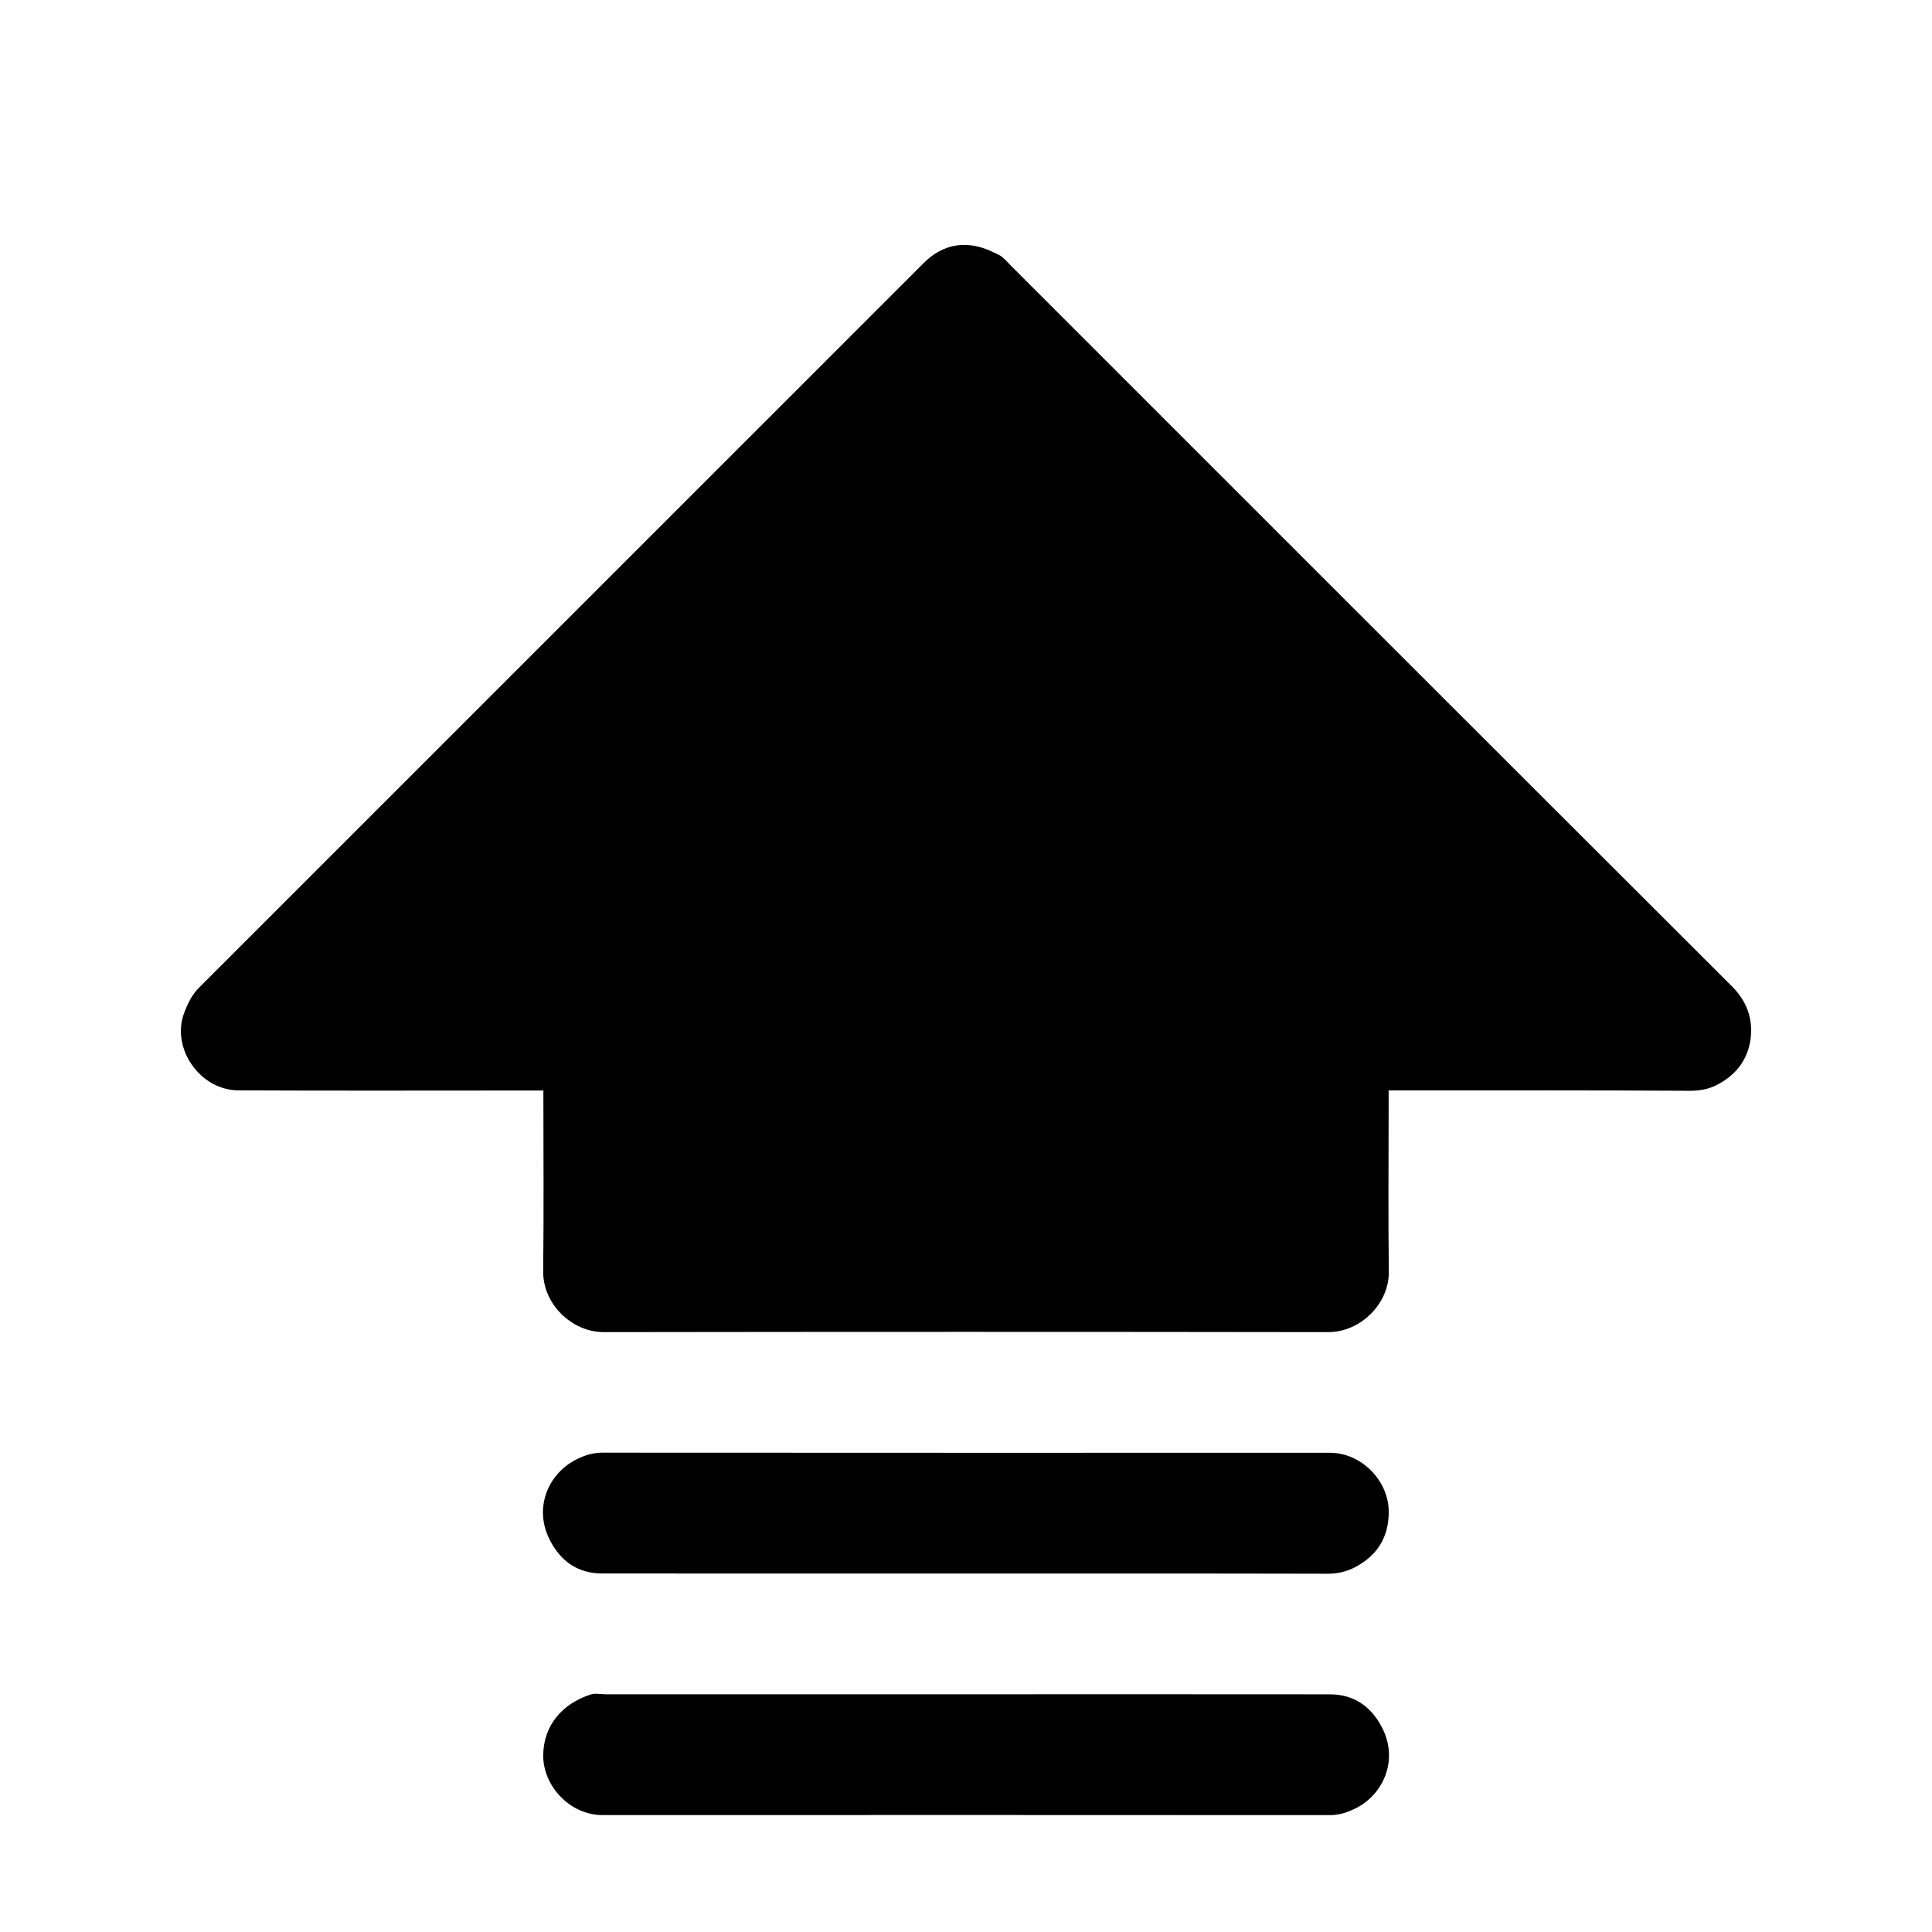 <svg version="1.1" id="layer" xmlns="http://www.w3.org/2000/svg" xmlns:xlink="http://www.w3.org/1999/xlink" x="0px" y="0px"
	 viewBox="0 0 384 384" enable-background="new 0 0 384 384" xml:space="preserve">
<path fill="currentColor" d="M108,216.75c-1.52,0-2.75,0-3.99,0c-18.87,0-37.74,0.06-56.6-0.03c-7.74-0.04-13.41-8.42-10.82-15.36
	c0.75-2,1.57-3.66,3.03-5.12c47.98-47.97,95.96-95.95,143.94-143.93c3.99-3.99,8.82-4.71,14.03-2.1c0.52,0.26,1.08,0.46,1.53,0.81
	c0.59,0.46,1.07,1.04,1.6,1.57c47.8,47.8,95.59,95.61,143.44,143.37c3,2.99,4.27,6.41,3.79,10.42c-0.54,4.48-3.26,7.68-7.25,9.51
	c-1.4,0.64-3.13,0.92-4.89,0.91c-18.62-0.11-37.24-0.07-55.85-0.07c-1.23,0-2.47,0-3.96,0c0,1.32,0,2.54,0,3.76
	c0,10.75-0.1,21.49,0.04,32.24c0.08,6.34-5.58,12.05-12.08,12.04c-47.98-0.07-95.97-0.07-143.95,0c-6.36,0.01-12.12-5.6-12.05-12.08
	C108.1,240.85,108,228.98,108,216.75z"/>
<path fill="currentColor" d="M191.62,312.75c-23.99,0-47.97,0.01-71.96-0.01c-4.77-0.01-8.17-2.39-10.33-6.55c-3.43-6.62-0.21-13.41,5.26-16.13
	c1.58-0.79,3.23-1.33,5.08-1.33c48.22,0.03,96.45,0.03,144.67,0.02c6.23,0,11.64,5.53,11.68,11.64c0.03,5.07-2.21,8.71-6.61,11.06
	c-1.68,0.89-3.47,1.34-5.45,1.34C239.84,312.73,215.73,312.75,191.62,312.75z"/>
<path fill="currentColor" d="M191.97,336.75c24.11,0,48.22-0.02,72.34,0.01c4.76,0.01,8.16,2.37,10.34,6.52c3.47,6.62,0.18,13.48-5.21,16.14
	c-1.59,0.79-3.22,1.35-5.07,1.35c-48.22-0.03-96.45-0.03-144.67-0.01c-6.31,0-11.83-5.72-11.73-11.98
	c0.09-5.85,3.75-10.14,9.44-11.99c0.9-0.29,1.99-0.04,2.99-0.04C144.25,336.75,168.11,336.75,191.97,336.75z"/>
</svg>
